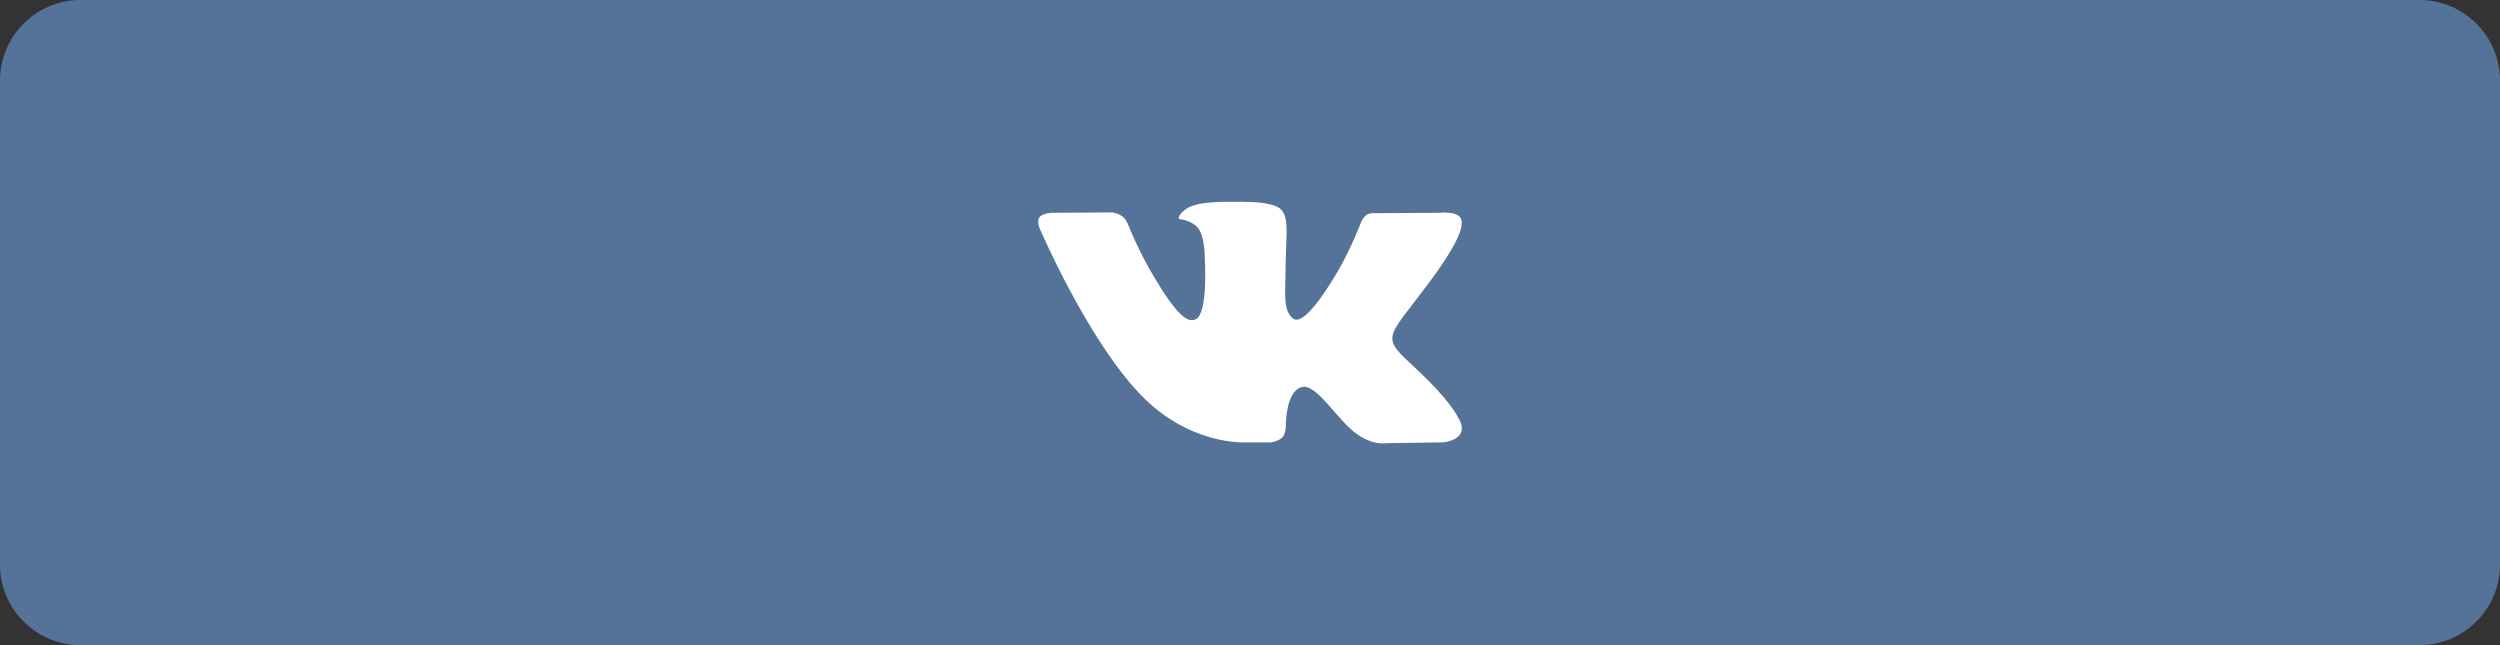 <?xml version="1.0" encoding="utf-8"?>
<!-- Generator: Adobe Illustrator 16.0.0, SVG Export Plug-In . SVG Version: 6.00 Build 0)  -->
<!DOCTYPE svg PUBLIC "-//W3C//DTD SVG 1.1//EN" "http://www.w3.org/Graphics/SVG/1.1/DTD/svg11.dtd">
<svg version="1.1" id="Layer_1" xmlns="http://www.w3.org/2000/svg" xmlns:xlink="http://www.w3.org/1999/xlink" x="0px" y="0px"
	 width="155px" height="40px" viewBox="0 0 155 40" enable-background="new 0 0 155 40" xml:space="preserve">
<rect x="0" y="0" width="155" height="40" fill="#333333" stroke="none"/>
<path class="path" fill="#557398" d="M155,35c0,2.761-2.237,5-5,5H5c-2.761,0-5-2.239-5-5V5C0,2.239,2.24,0,5,0h145c2.763,0,5,2.239,5,5V35z"/>
<path fill="#FFFFFF" d="M77.218,27.428h1.569c0,0,0.476-0.052,0.718-0.313c0.223-0.24,0.215-0.689,0.215-0.689
	s-0.031-2.105,0.946-2.417c0.964-0.306,2.201,2.036,3.513,2.937c0.992,0.683,1.746,0.531,1.746,0.531l3.508-0.049
	c0,0,1.834-0.113,0.965-1.555c-0.071-0.119-0.508-1.066-2.608-3.018c-2.197-2.041-1.904-1.711,0.746-5.243
	c1.612-2.149,2.258-3.463,2.057-4.024c-0.193-0.536-1.379-0.394-1.379-0.394l-3.949,0.023c0,0-0.293-0.039-0.51,0.09
	c-0.213,0.128-0.35,0.424-0.35,0.424s-0.625,1.664-1.457,3.08c-1.761,2.985-2.463,3.143-2.75,2.957
	c-0.668-0.432-0.5-1.735-0.5-2.662c0-2.893,0.438-4.1-0.855-4.412c-0.43-0.104-0.746-0.172-1.844-0.184
	c-1.408-0.014-2.602,0.005-3.275,0.336c-0.449,0.22-0.797,0.71-0.586,0.738c0.262,0.035,0.853,0.159,1.166,0.586
	c0.404,0.551,0.391,1.787,0.391,1.787s0.232,3.406-0.543,3.829c-0.533,0.29-1.263-0.302-2.83-3.011
	c-0.804-1.388-1.41-2.922-1.41-2.922s-0.117-0.286-0.325-0.439c-0.253-0.186-0.606-0.245-0.606-0.245l-3.753,0.024
	c0,0-0.563,0.016-0.771,0.261c-0.184,0.218-0.014,0.669-0.014,0.669s2.938,6.873,6.264,10.336
	C73.754,27.637,77.218,27.428,77.218,27.428L77.218,27.428z"/>
</svg>
